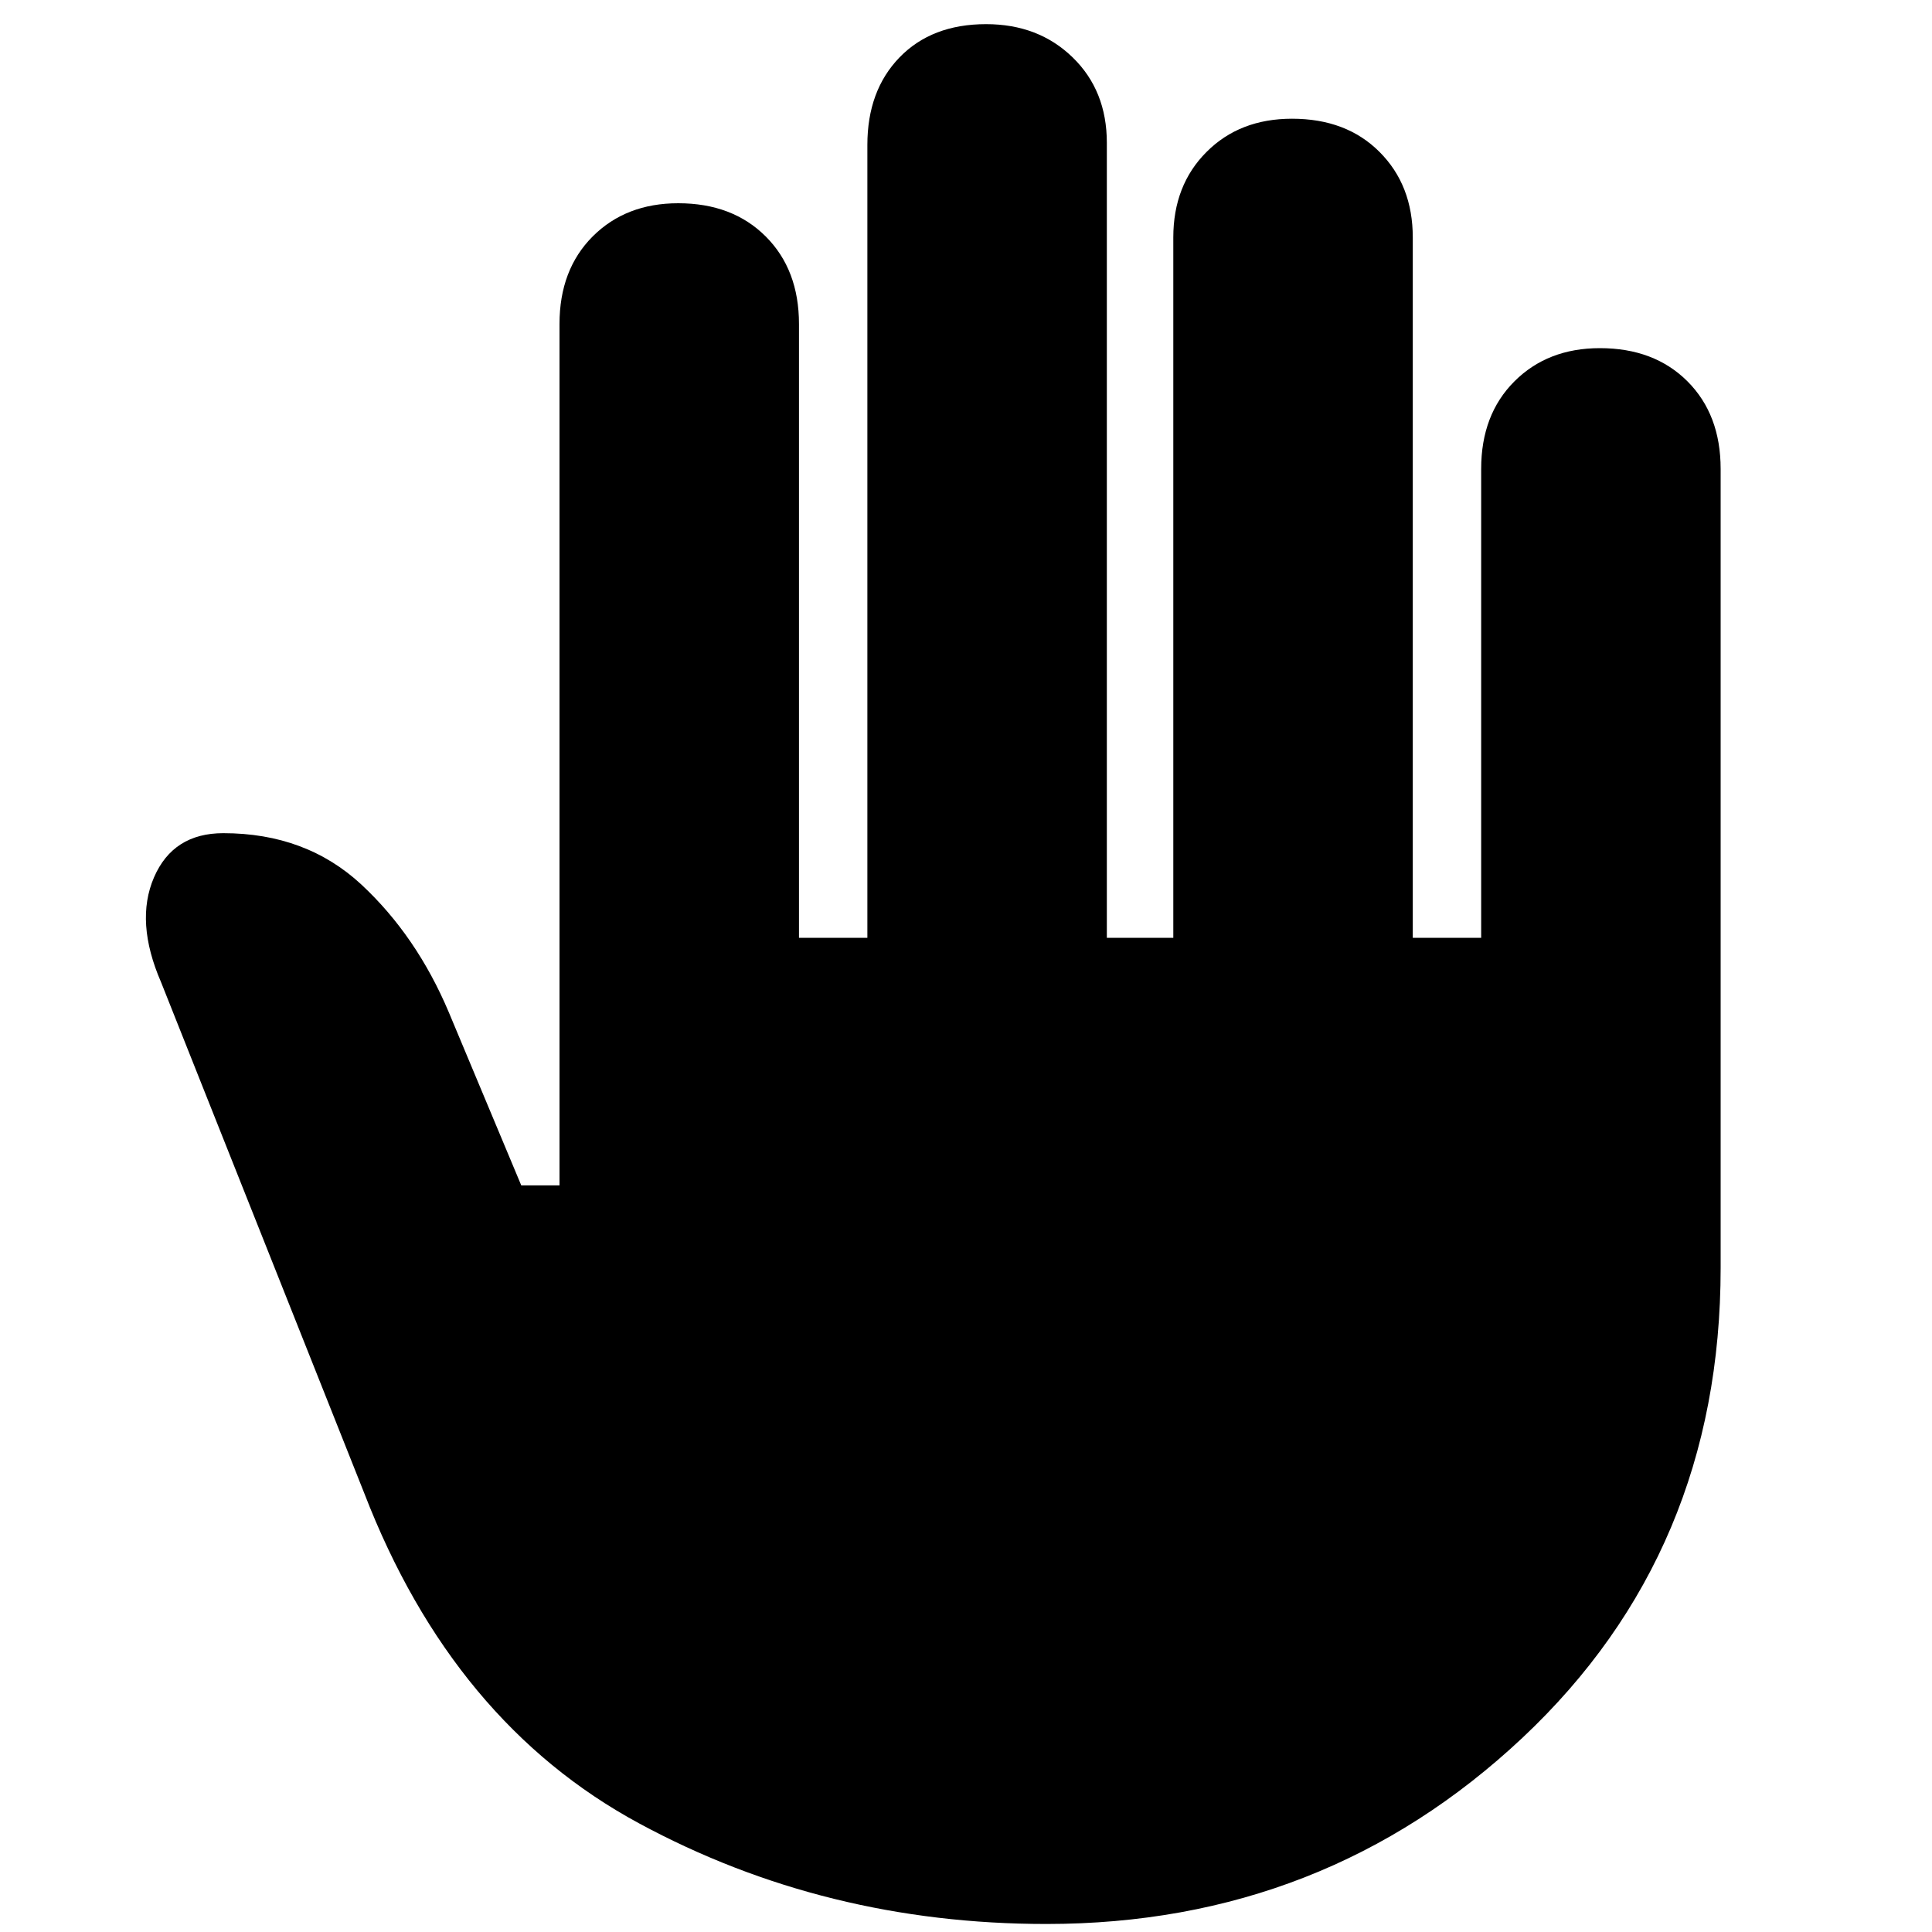 <svg xmlns="http://www.w3.org/2000/svg" height="20" width="20"><path d="M10.833 19.917Q8.542 19.917 6.615 18.875Q4.688 17.833 3.771 15.458L1.667 10.167Q1.396 9.542 1.594 9.083Q1.792 8.625 2.312 8.625Q3.167 8.625 3.74 9.156Q4.312 9.688 4.646 10.479L5.396 12.271H5.792V3.354Q5.792 2.792 6.135 2.448Q6.479 2.104 7.021 2.104Q7.583 2.104 7.927 2.448Q8.271 2.792 8.271 3.354V9.708H8.979V1.5Q8.979 0.938 9.312 0.594Q9.646 0.25 10.208 0.25Q10.75 0.25 11.104 0.594Q11.458 0.938 11.458 1.479V9.708H12.146V2.458Q12.146 1.917 12.49 1.573Q12.833 1.229 13.375 1.229Q13.938 1.229 14.281 1.573Q14.625 1.917 14.625 2.458V9.708H15.333V4.854Q15.333 4.292 15.677 3.948Q16.021 3.604 16.562 3.604Q17.125 3.604 17.469 3.948Q17.812 4.292 17.812 4.854V13.125Q17.812 16.062 15.76 17.99Q13.708 19.917 10.833 19.917Z"/></svg>